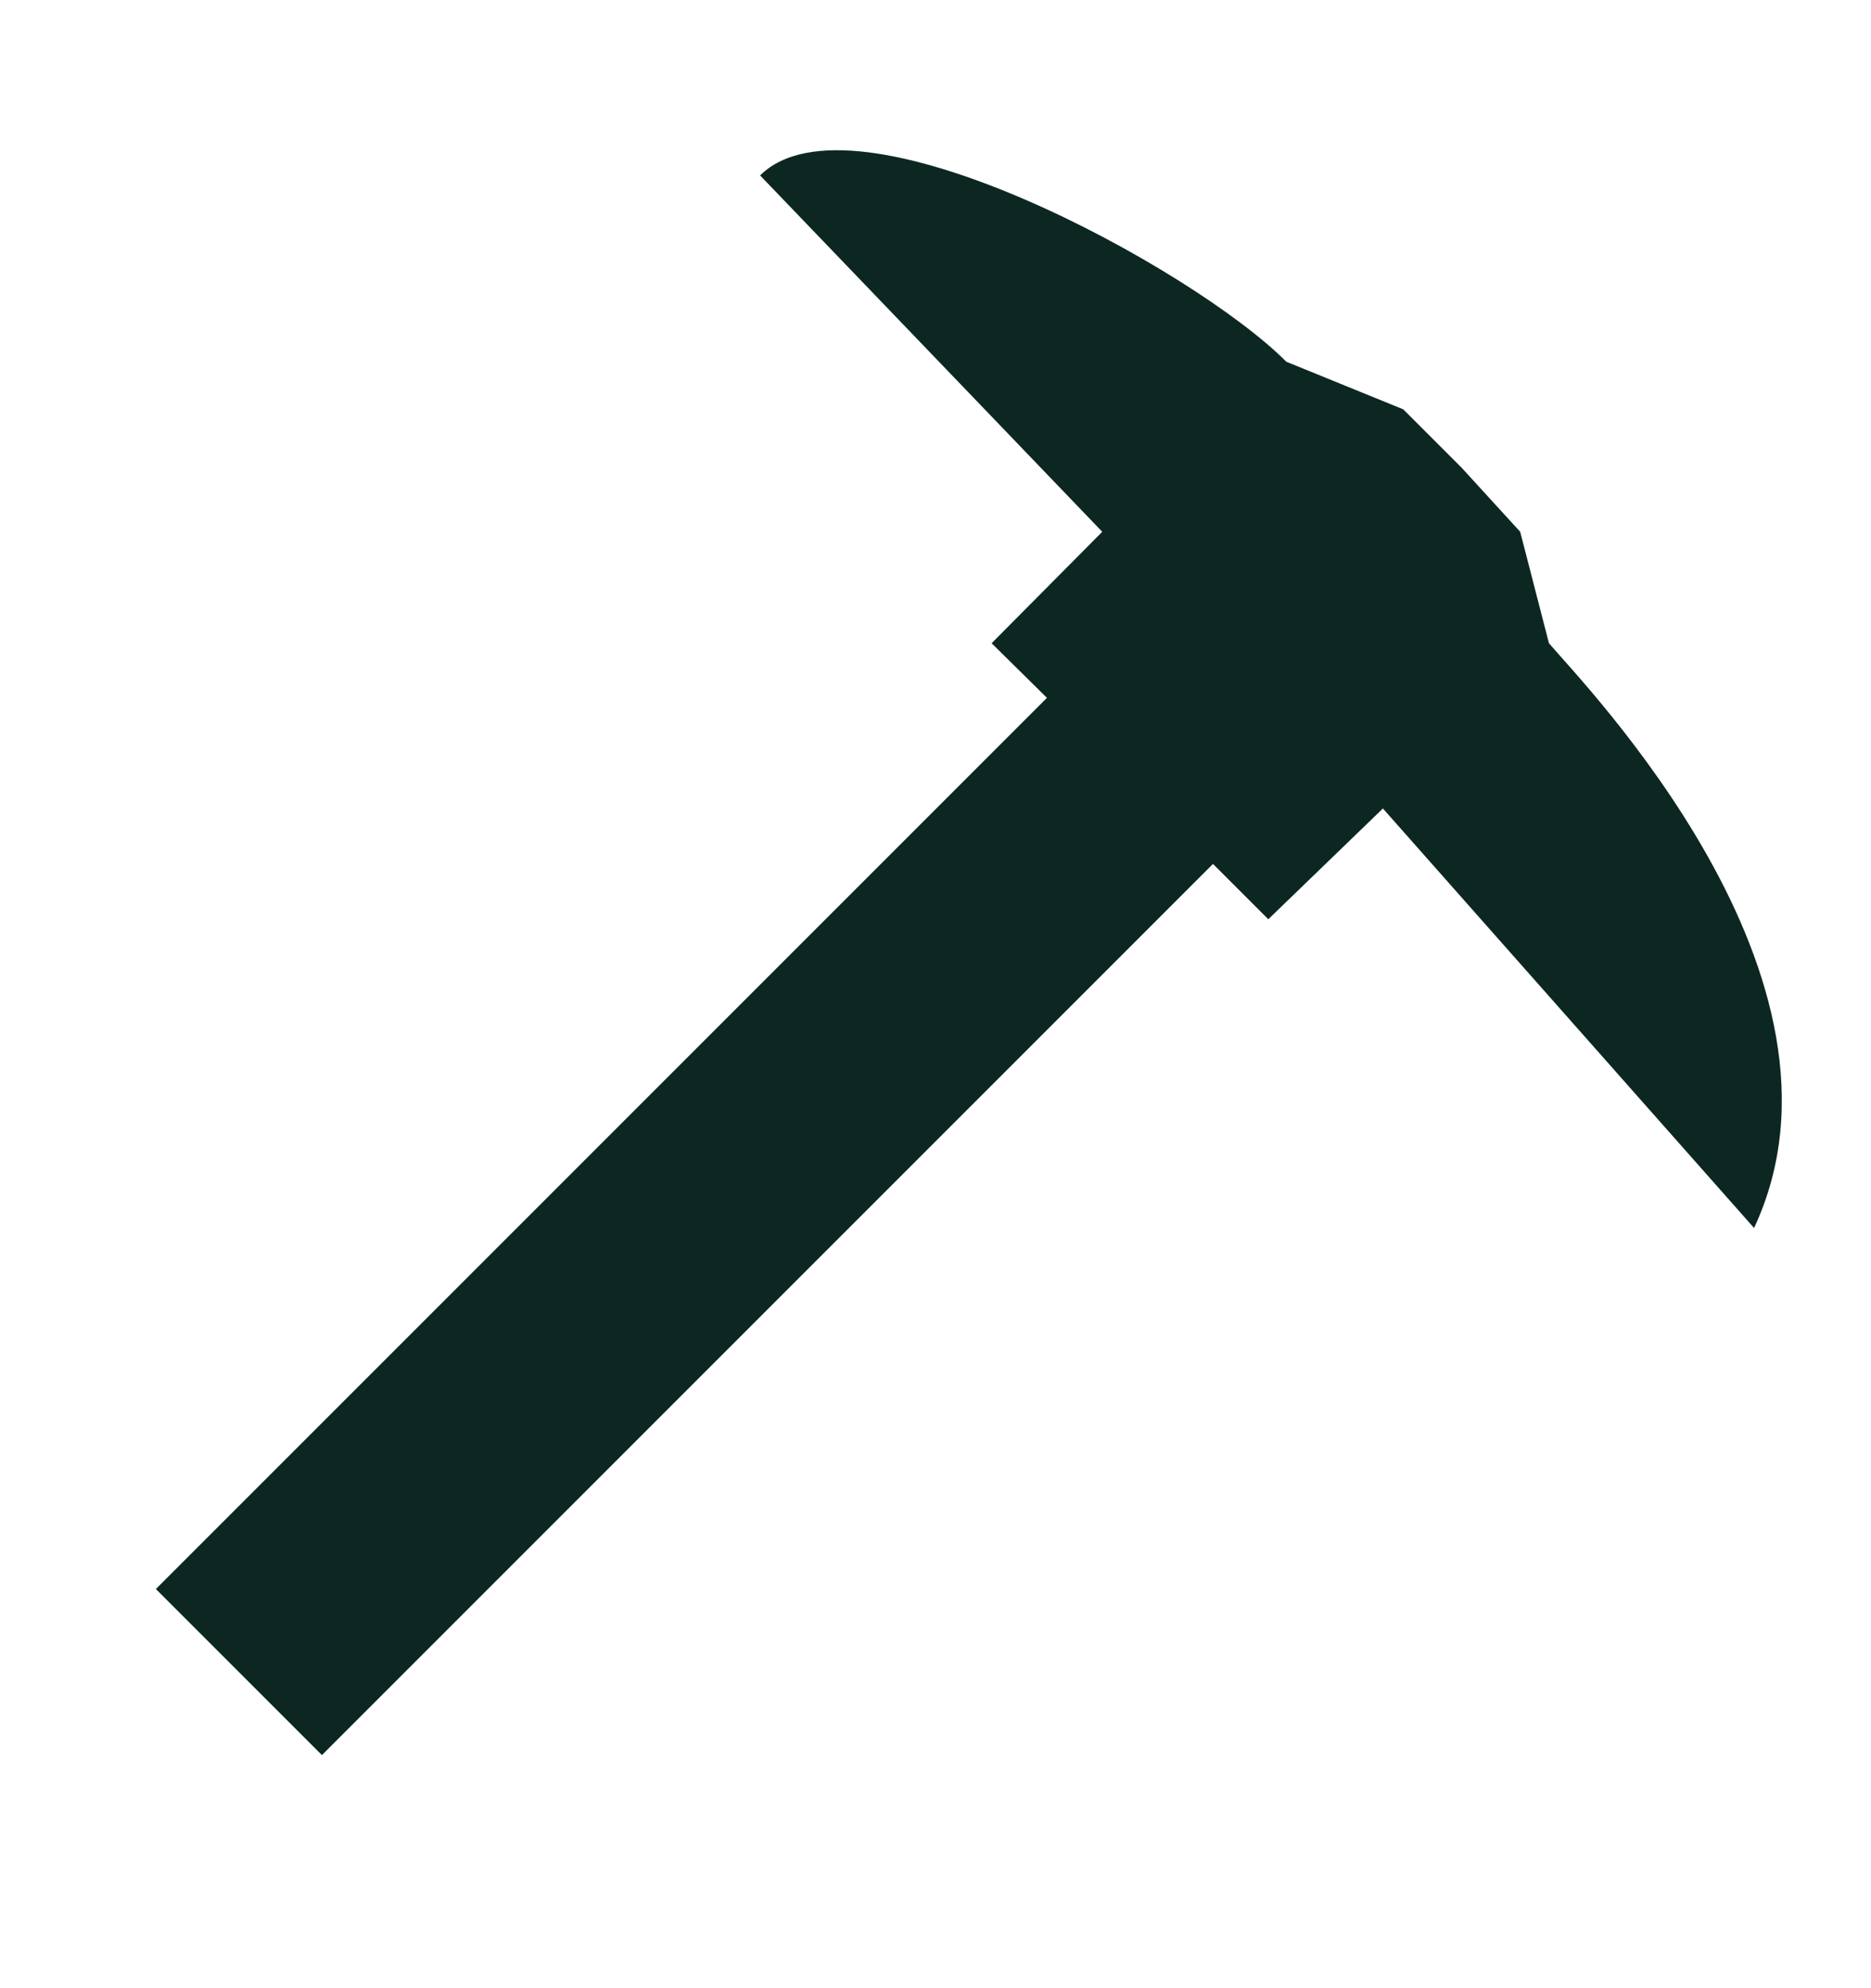 <svg width="16" height="17" viewBox="0 0 16 17" fill="none" xmlns="http://www.w3.org/2000/svg">
<g id="Icons / 16px/Pickaxe">
<path id="Vector" d="M1.333 13.587L8.953 5.967L8.48 5.5L9.426 4.547L6.5 1.5C7.3 0.707 10.213 2.3 11 3.093L12 3.5L12.5 4L13 4.547L13.246 5.5C13.533 5.841 16 8.36 15 10.5L11.826 6.913L10.846 7.86L10.373 7.387L2.753 15.007L1.333 13.587Z" fill="#0C2722"/>
</g>
</svg>
